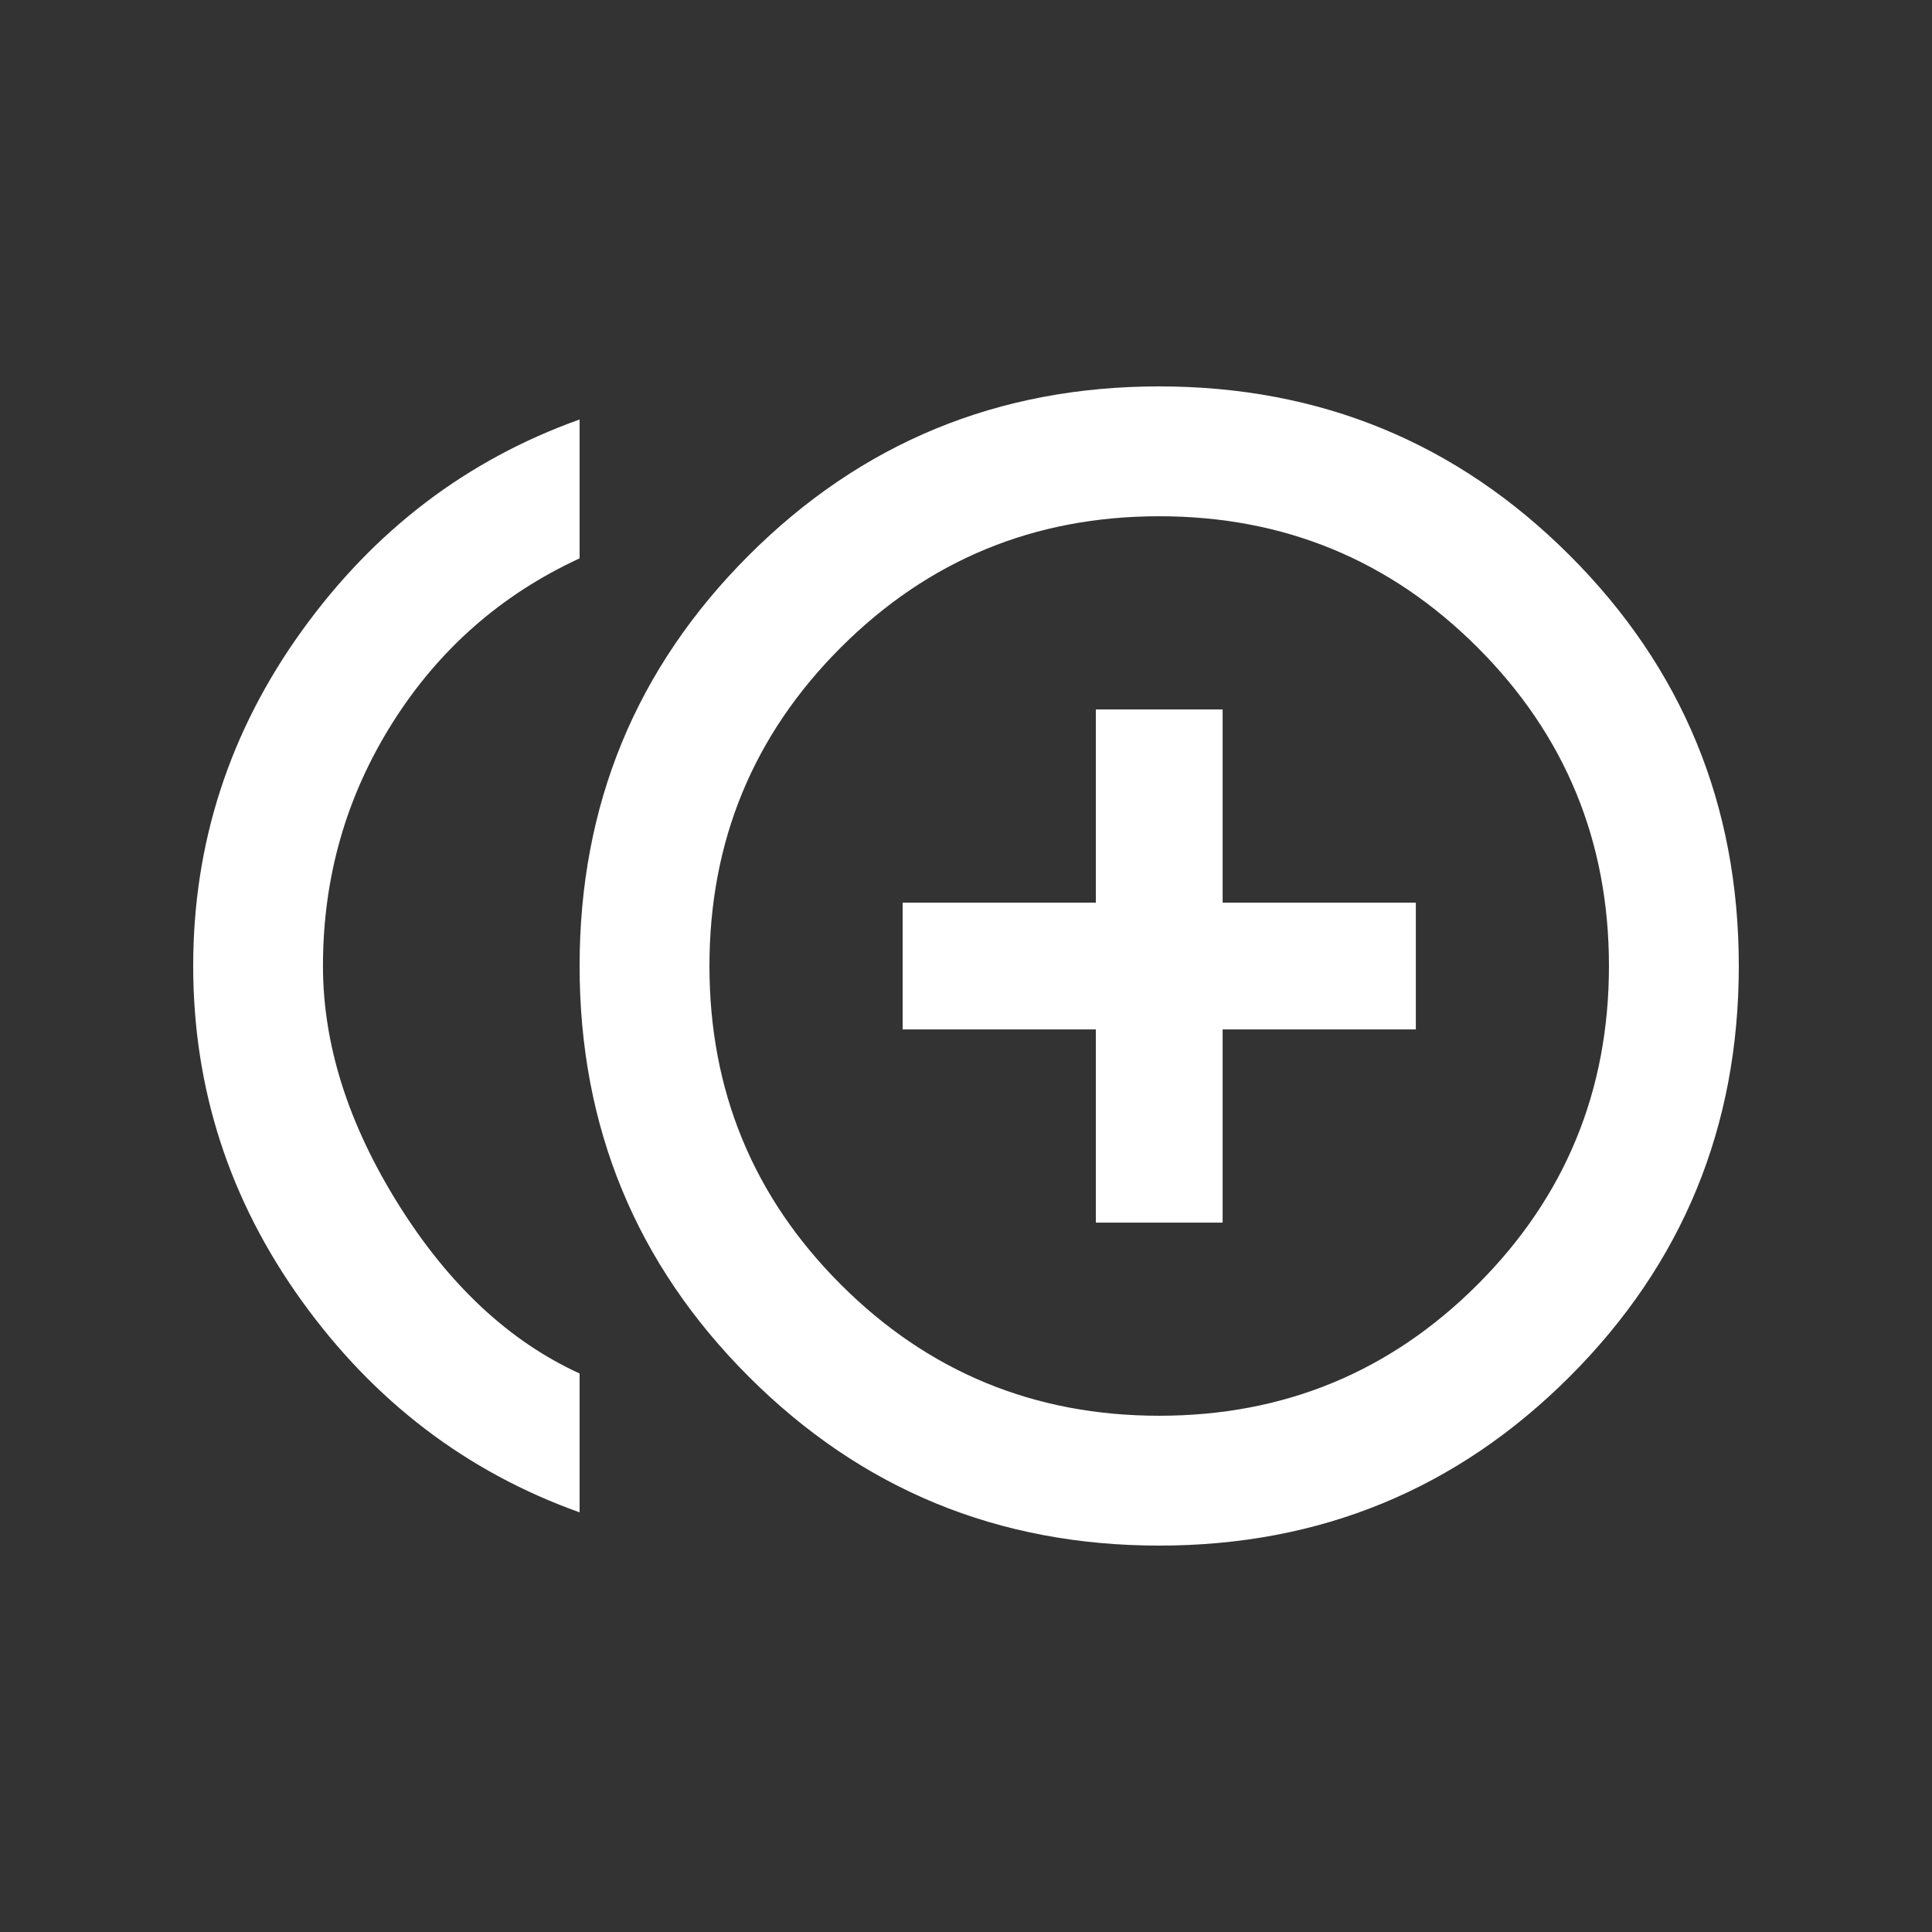 <!-- Generated by IcoMoon.io -->
<svg version="1.1" xmlns="http://www.w3.org/2000/svg" width="24" height="24" viewBox="0 0 24 24">
<rect x="0" y="0" width="24" height="24" fill="#333333" stroke="none"/>
<title>control_point_duplicate</title>
<path fill="#fff" d="M14.4 17.587q2.325 0 3.956-1.631t1.631-3.956-1.631-3.956-3.956-1.631-3.956 1.631-1.631 3.956 1.631 3.956 3.956 1.631zM14.4 4.8q3 0 5.1 2.1t2.1 5.1-2.1 5.1-5.1 2.1-5.1-2.1-2.1-5.1 2.1-5.1 5.1-2.1zM4.012 12q0 1.462 0.938 2.962t2.25 2.1v1.725q-2.1-0.75-3.45-2.625t-1.35-4.163 1.35-4.163 3.45-2.625v1.725q-1.462 0.675-2.325 2.044t-0.863 3.019zM15.188 8.813v2.4h2.4v1.575h-2.4v2.4h-1.575v-2.4h-2.4v-1.575h2.4v-2.4h1.575z"></path>
</svg>
